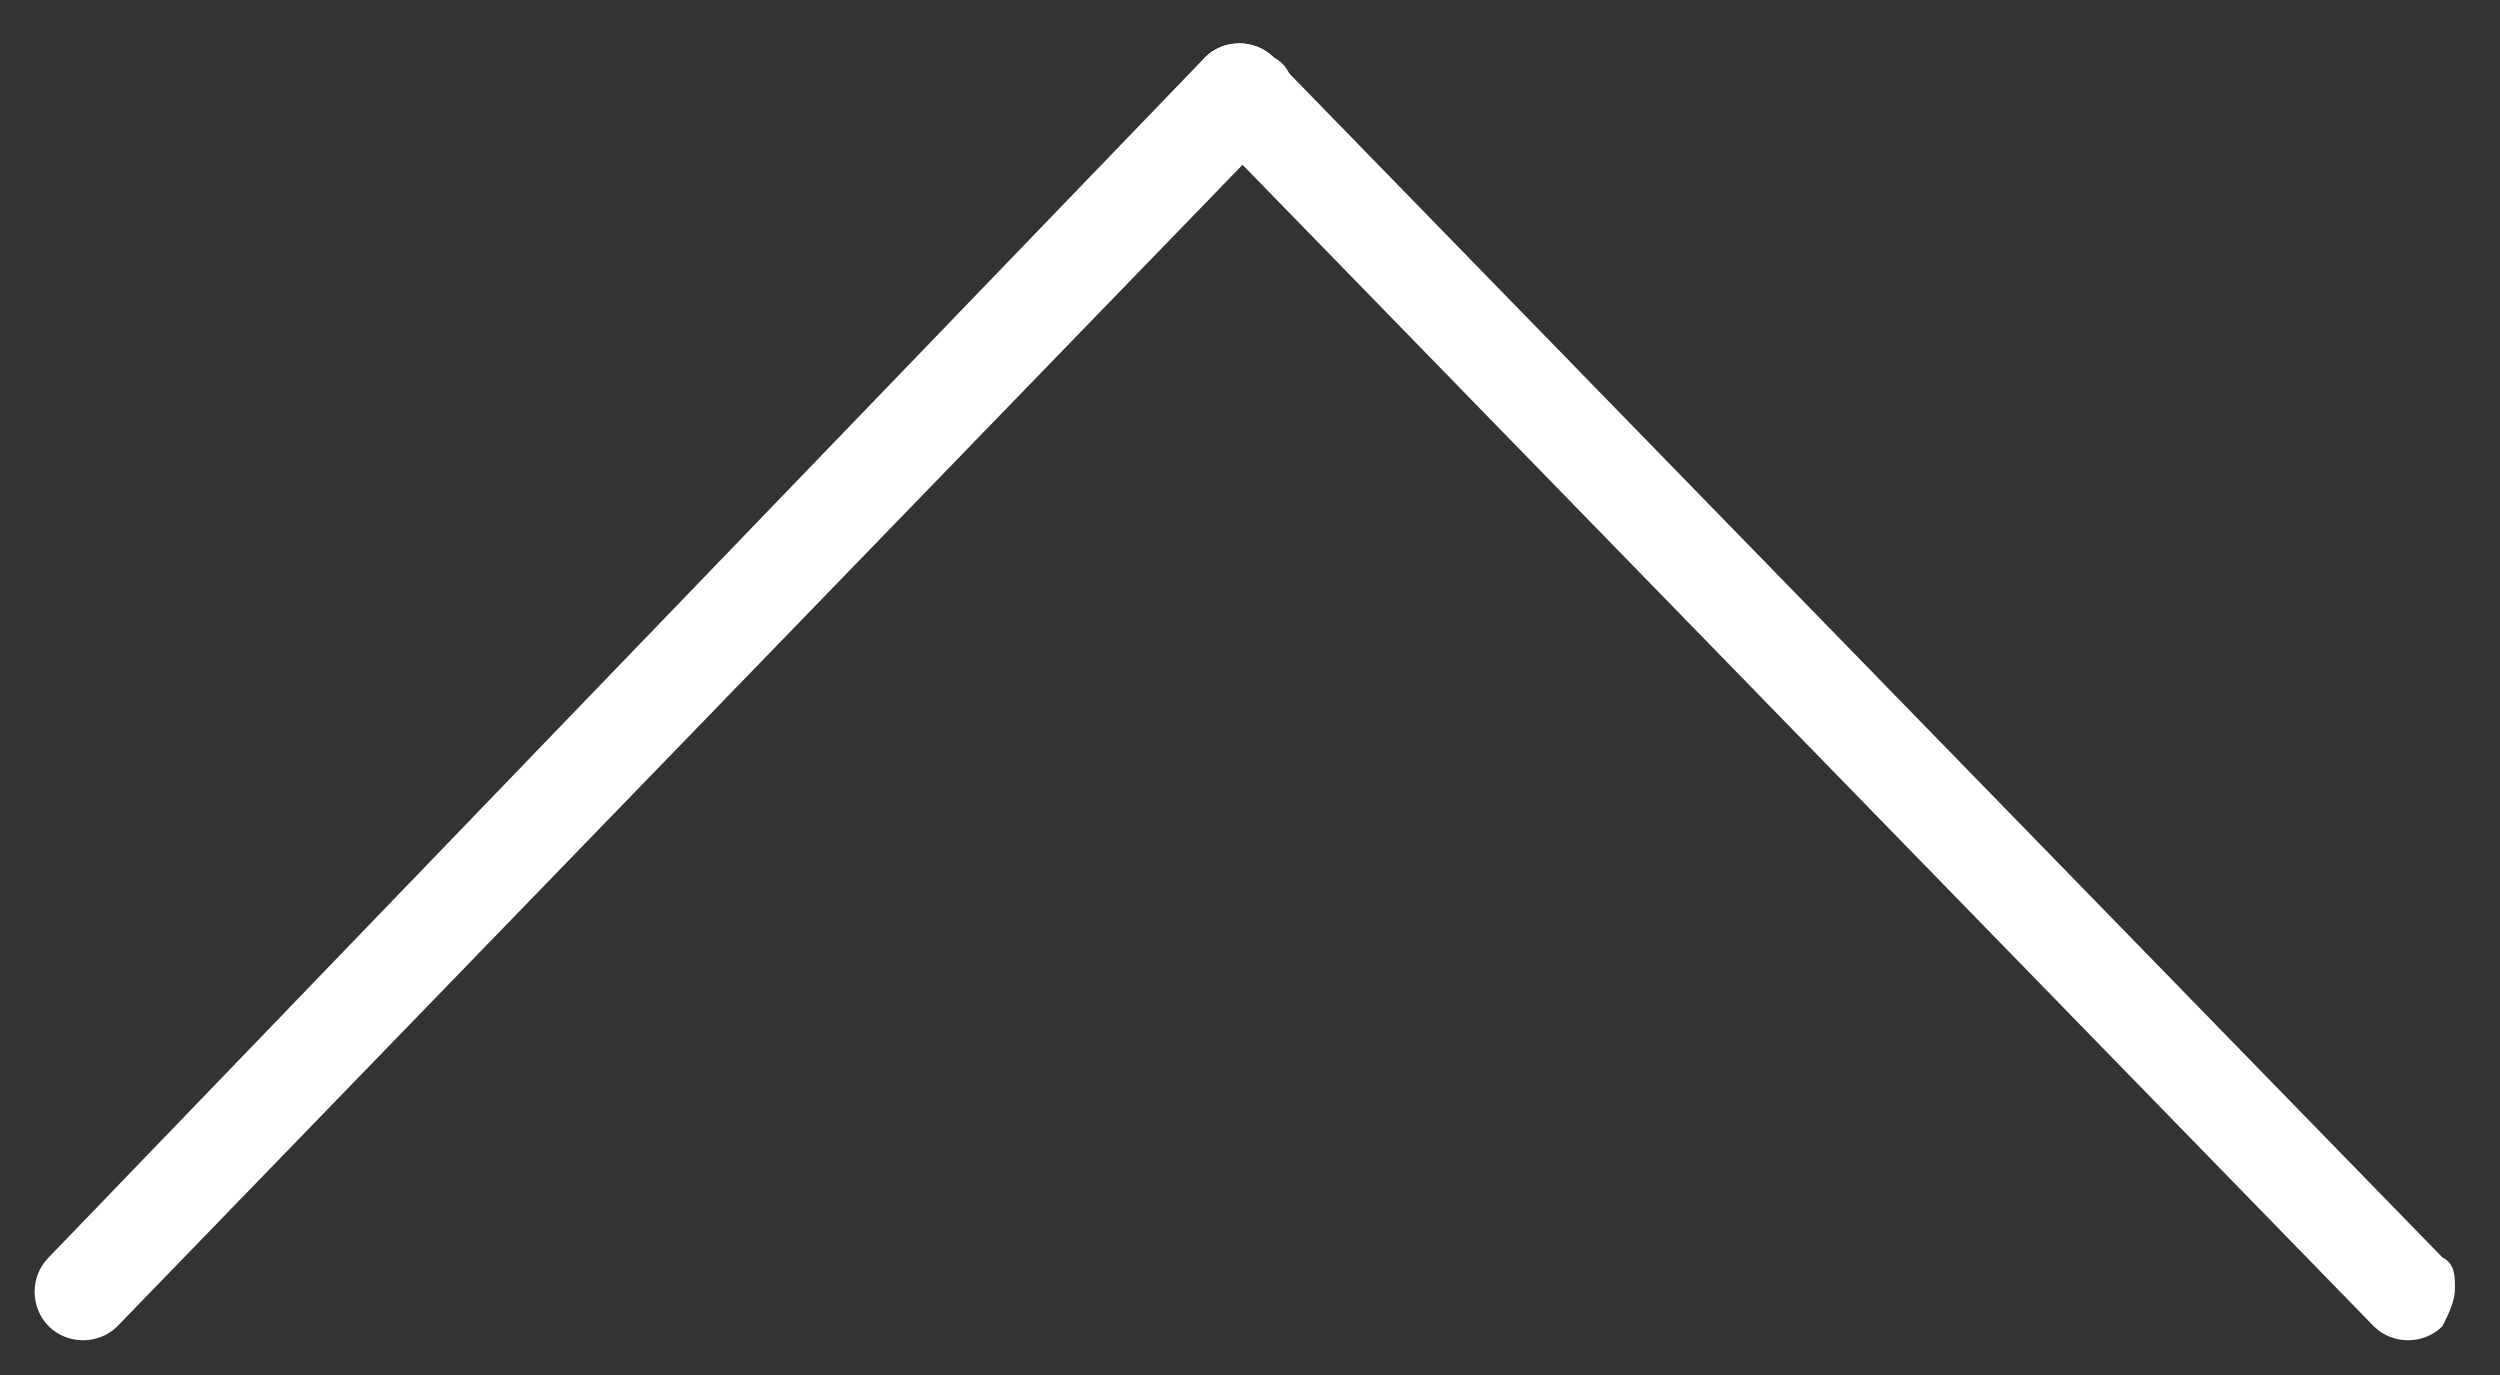 <?xml version="1.0" encoding="utf-8"?>
<!-- Generator: Adobe Illustrator 21.0.0, SVG Export Plug-In . SVG Version: 6.00 Build 0)  -->
<svg version="1.1" id="Calque_1" xmlns="http://www.w3.org/2000/svg" xmlns:xlink="http://www.w3.org/1999/xlink" x="0px" y="0px"
	 viewBox="0 0 40 22" style="enable-background:new 0 0 40 22;" xml:space="preserve">
<rect x="0" y="0" width="40" height="22" fill="#333333" stroke="none"/>
<style type="text/css">
	.st0{fill:#FFFFFF;}
</style>
<title>Group 6 Copy</title>
<desc>Created with Sketch.</desc>
<g id="Symbols">
	<g id="arrow-nav" transform="translate(20, -1)">
		<g id="Group-6-Copy" transform="translate(-20, 0)">
			<g transform="translate(20, 11.583) scale(1, -1) translate(-20, -11.583) translate(0, 0.583)">
				
					<g id="Group" transform="translate(19.979, 10.564) scale(-1, 1) rotate(90) translate(-19.979, -10.564) translate(9.479, -8.936)">
					<path id="Shape" class="st0" d="M20.1,20.2c-0.2,0-0.4-0.1-0.6-0.2L0.3,1.4C0,1.1,0,0.6,0.3,0.3s0.8-0.3,1.1,0l19.2,18.5
						c0.3,0.3,0.3,0.8,0,1.1C20.5,20.1,20.3,20.2,20.1,20.2z"/>
					<path id="Shape_1_" class="st0" d="M0.9,38.8c-0.2,0-0.4-0.1-0.6-0.2c-0.3-0.3-0.3-0.8,0-1.1l19.2-18.7c0.3-0.3,0.8-0.3,1.1,0
						c0.3,0.3,0.3,0.8,0,1.1L1.4,38.6C1.3,38.8,1.1,38.8,0.9,38.8z"/>
				</g>
			</g>
		</g>
	</g>
</g>
</svg>

